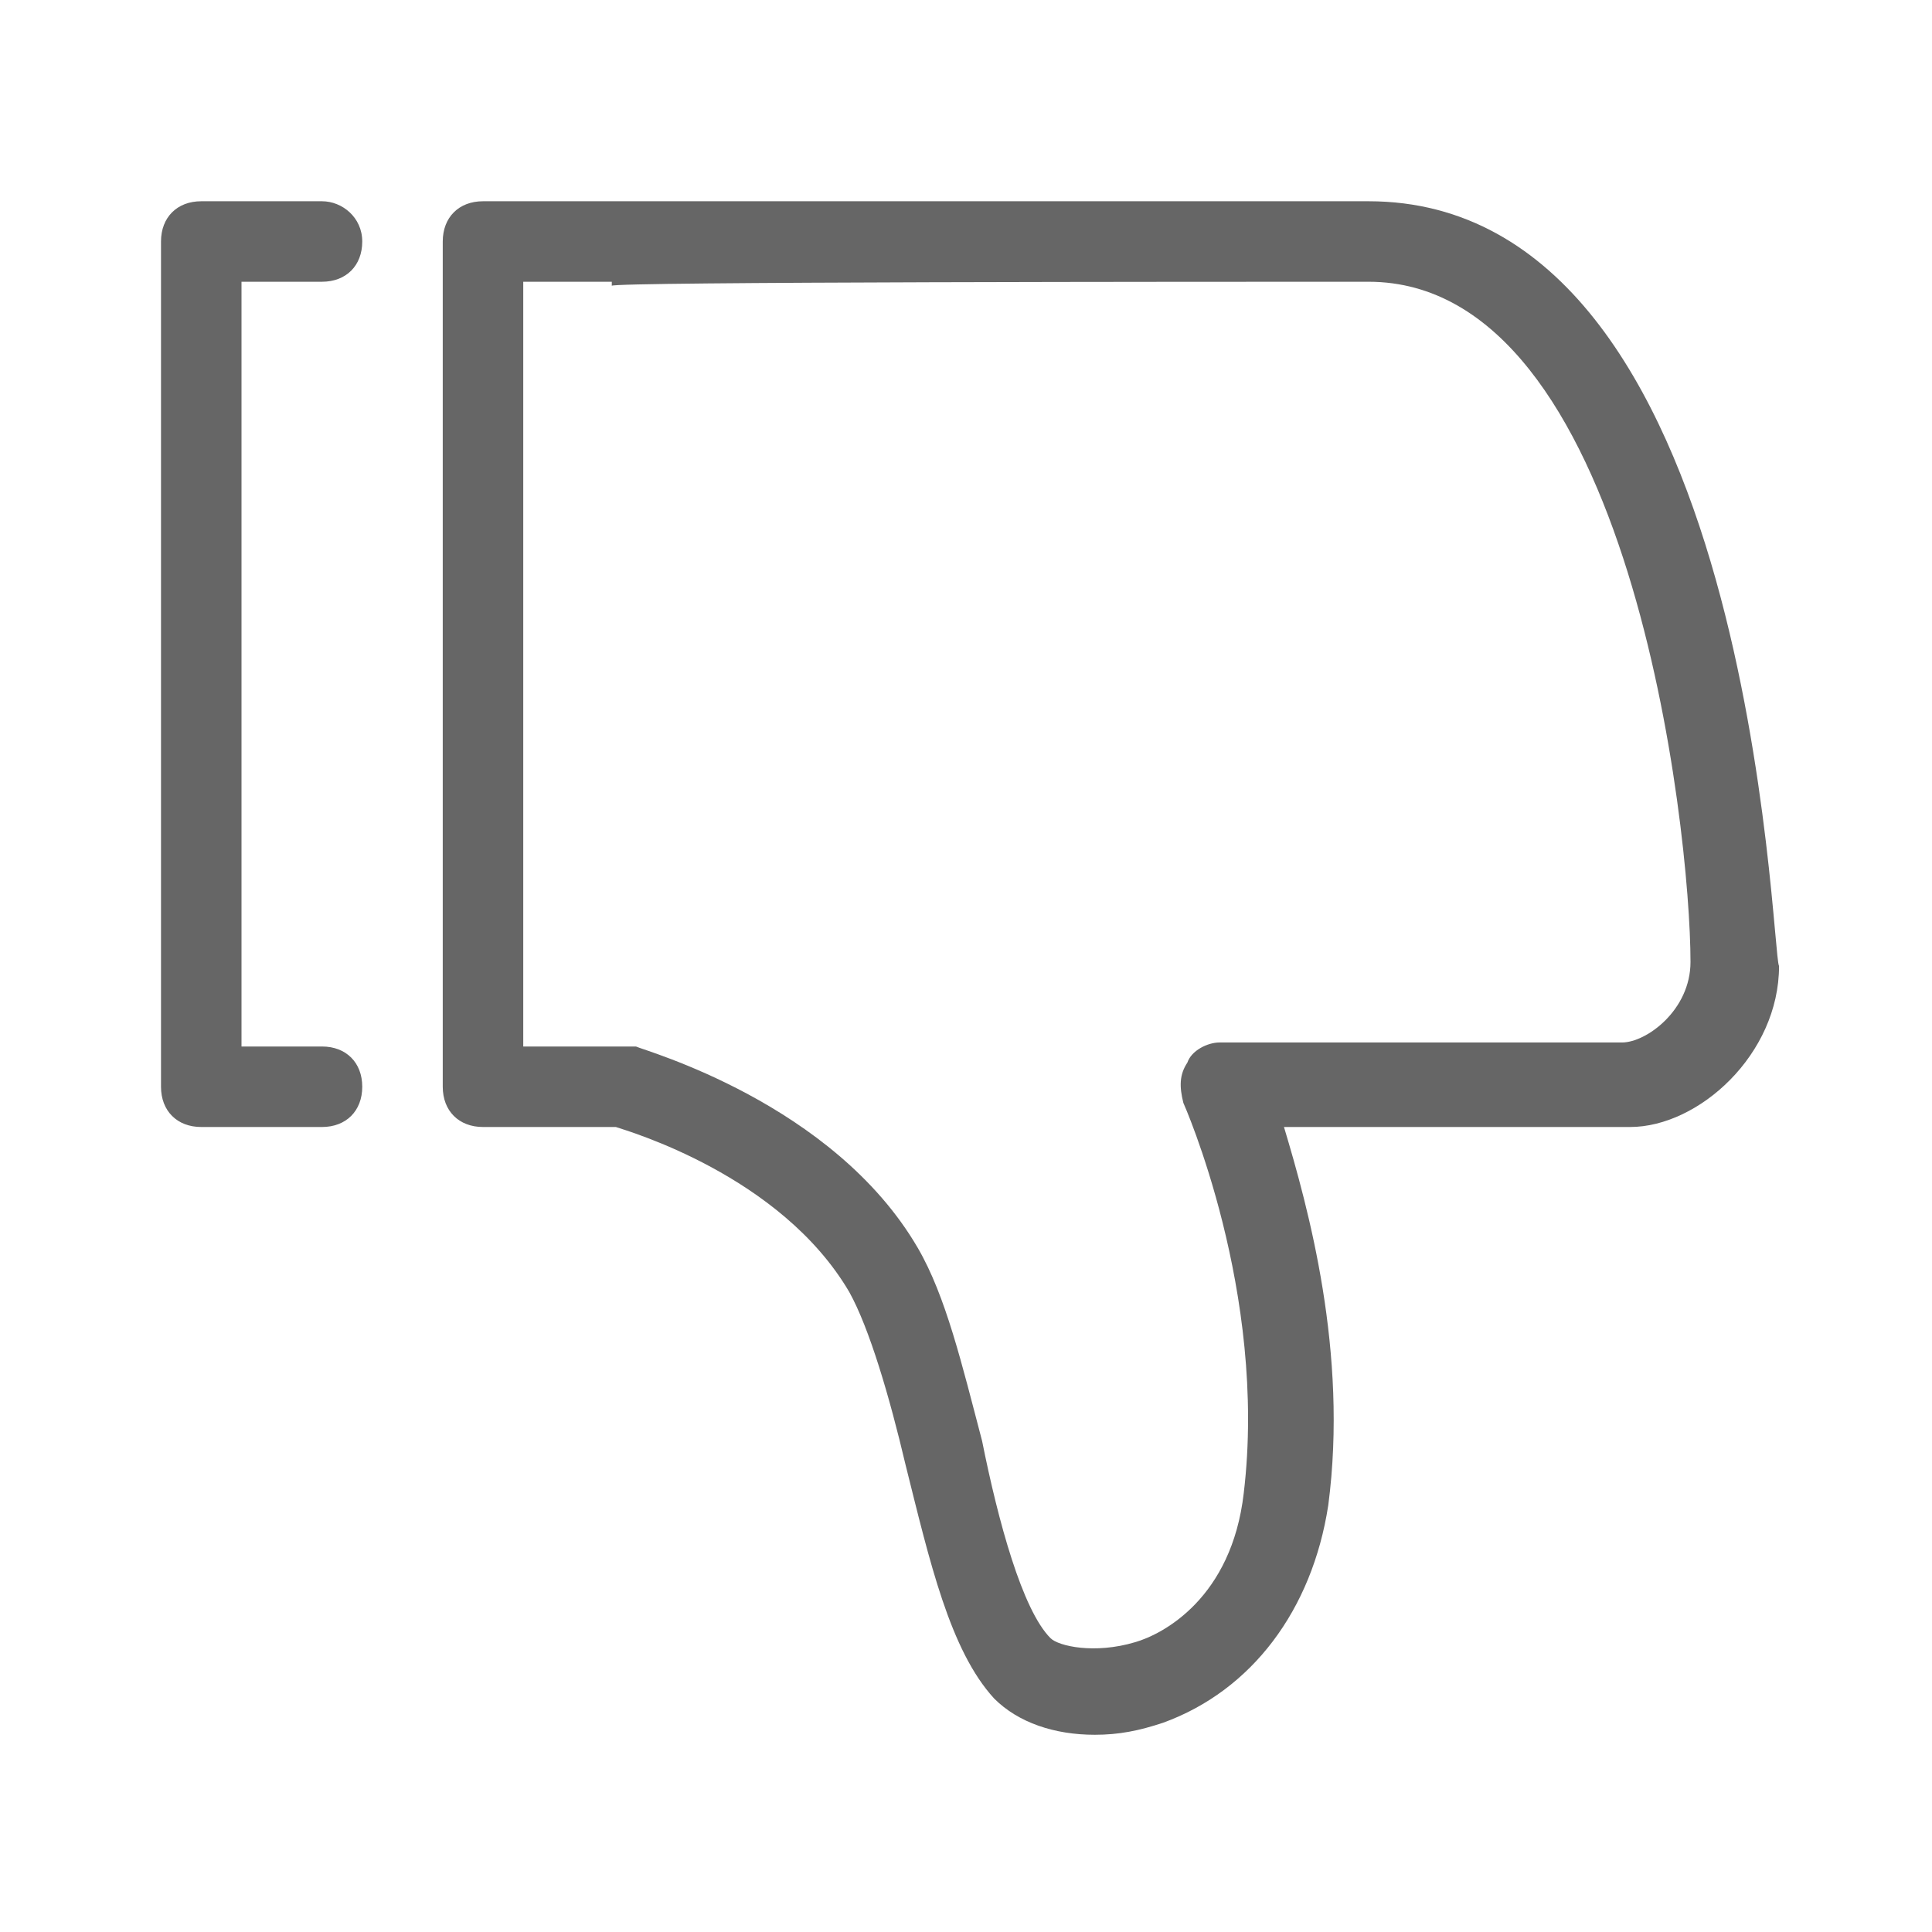 <?xml version="1.0" standalone="no"?><!DOCTYPE svg PUBLIC "-//W3C//DTD SVG 1.1//EN" "http://www.w3.org/Graphics/SVG/1.1/DTD/svg11.dtd"><svg t="1741251339208" class="icon" viewBox="0 0 1024 1024" version="1.1" xmlns="http://www.w3.org/2000/svg" p-id="6356" xmlns:xlink="http://www.w3.org/1999/xlink" width="20" height="20"><path d="M725.333 106.667H256c-12.8 0-21.333 8.533-21.333 21.333v448c0 12.8 8.533 21.333 21.333 21.333H326.4c6.4 2.133 87.467 25.6 123.733 87.467 10.667 19.2 21.333 55.467 29.867 91.733 12.8 51.2 23.467 98.133 46.933 123.733 12.8 12.8 32 19.2 53.333 19.2 12.8 0 23.467-2.133 36.267-6.4 46.933-17.067 78.933-59.733 87.467-115.2 10.667-81.067-10.667-157.867-23.467-200.533h183.467c36.267 0 78.933-38.4 78.933-85.333-4.267-6.4-12.8-405.333-217.6-405.333z m134.4 445.867h-213.333c-6.4 0-14.933 4.267-17.067 10.667-4.267 6.4-4.267 12.8-2.133 21.333 0 0 44.8 100.267 32 206.933-6.4 55.467-42.667 74.667-57.6 78.933-21.333 6.4-40.533 2.133-44.8-2.133-14.933-14.933-27.733-61.867-36.267-104.533-10.667-40.533-19.2-76.8-34.133-102.4-44.8-76.8-145.067-104.533-149.333-106.667H277.333V149.333h46.933v2.133C324.267 149.333 640 149.333 725.333 149.333c138.667 0 170.667 290.133 170.667 360.533 0 25.6-23.467 42.667-36.267 42.667zM170.667 149.333c12.8 0 21.333-8.533 21.333-21.333s-10.667-21.333-21.333-21.333H106.667c-12.8 0-21.333 8.533-21.333 21.333v448c0 12.8 8.533 21.333 21.333 21.333h64c12.8 0 21.333-8.533 21.333-21.333s-8.533-21.333-21.333-21.333H128V149.333h42.667z" fill="#666666" p-id="6357"></path></svg>